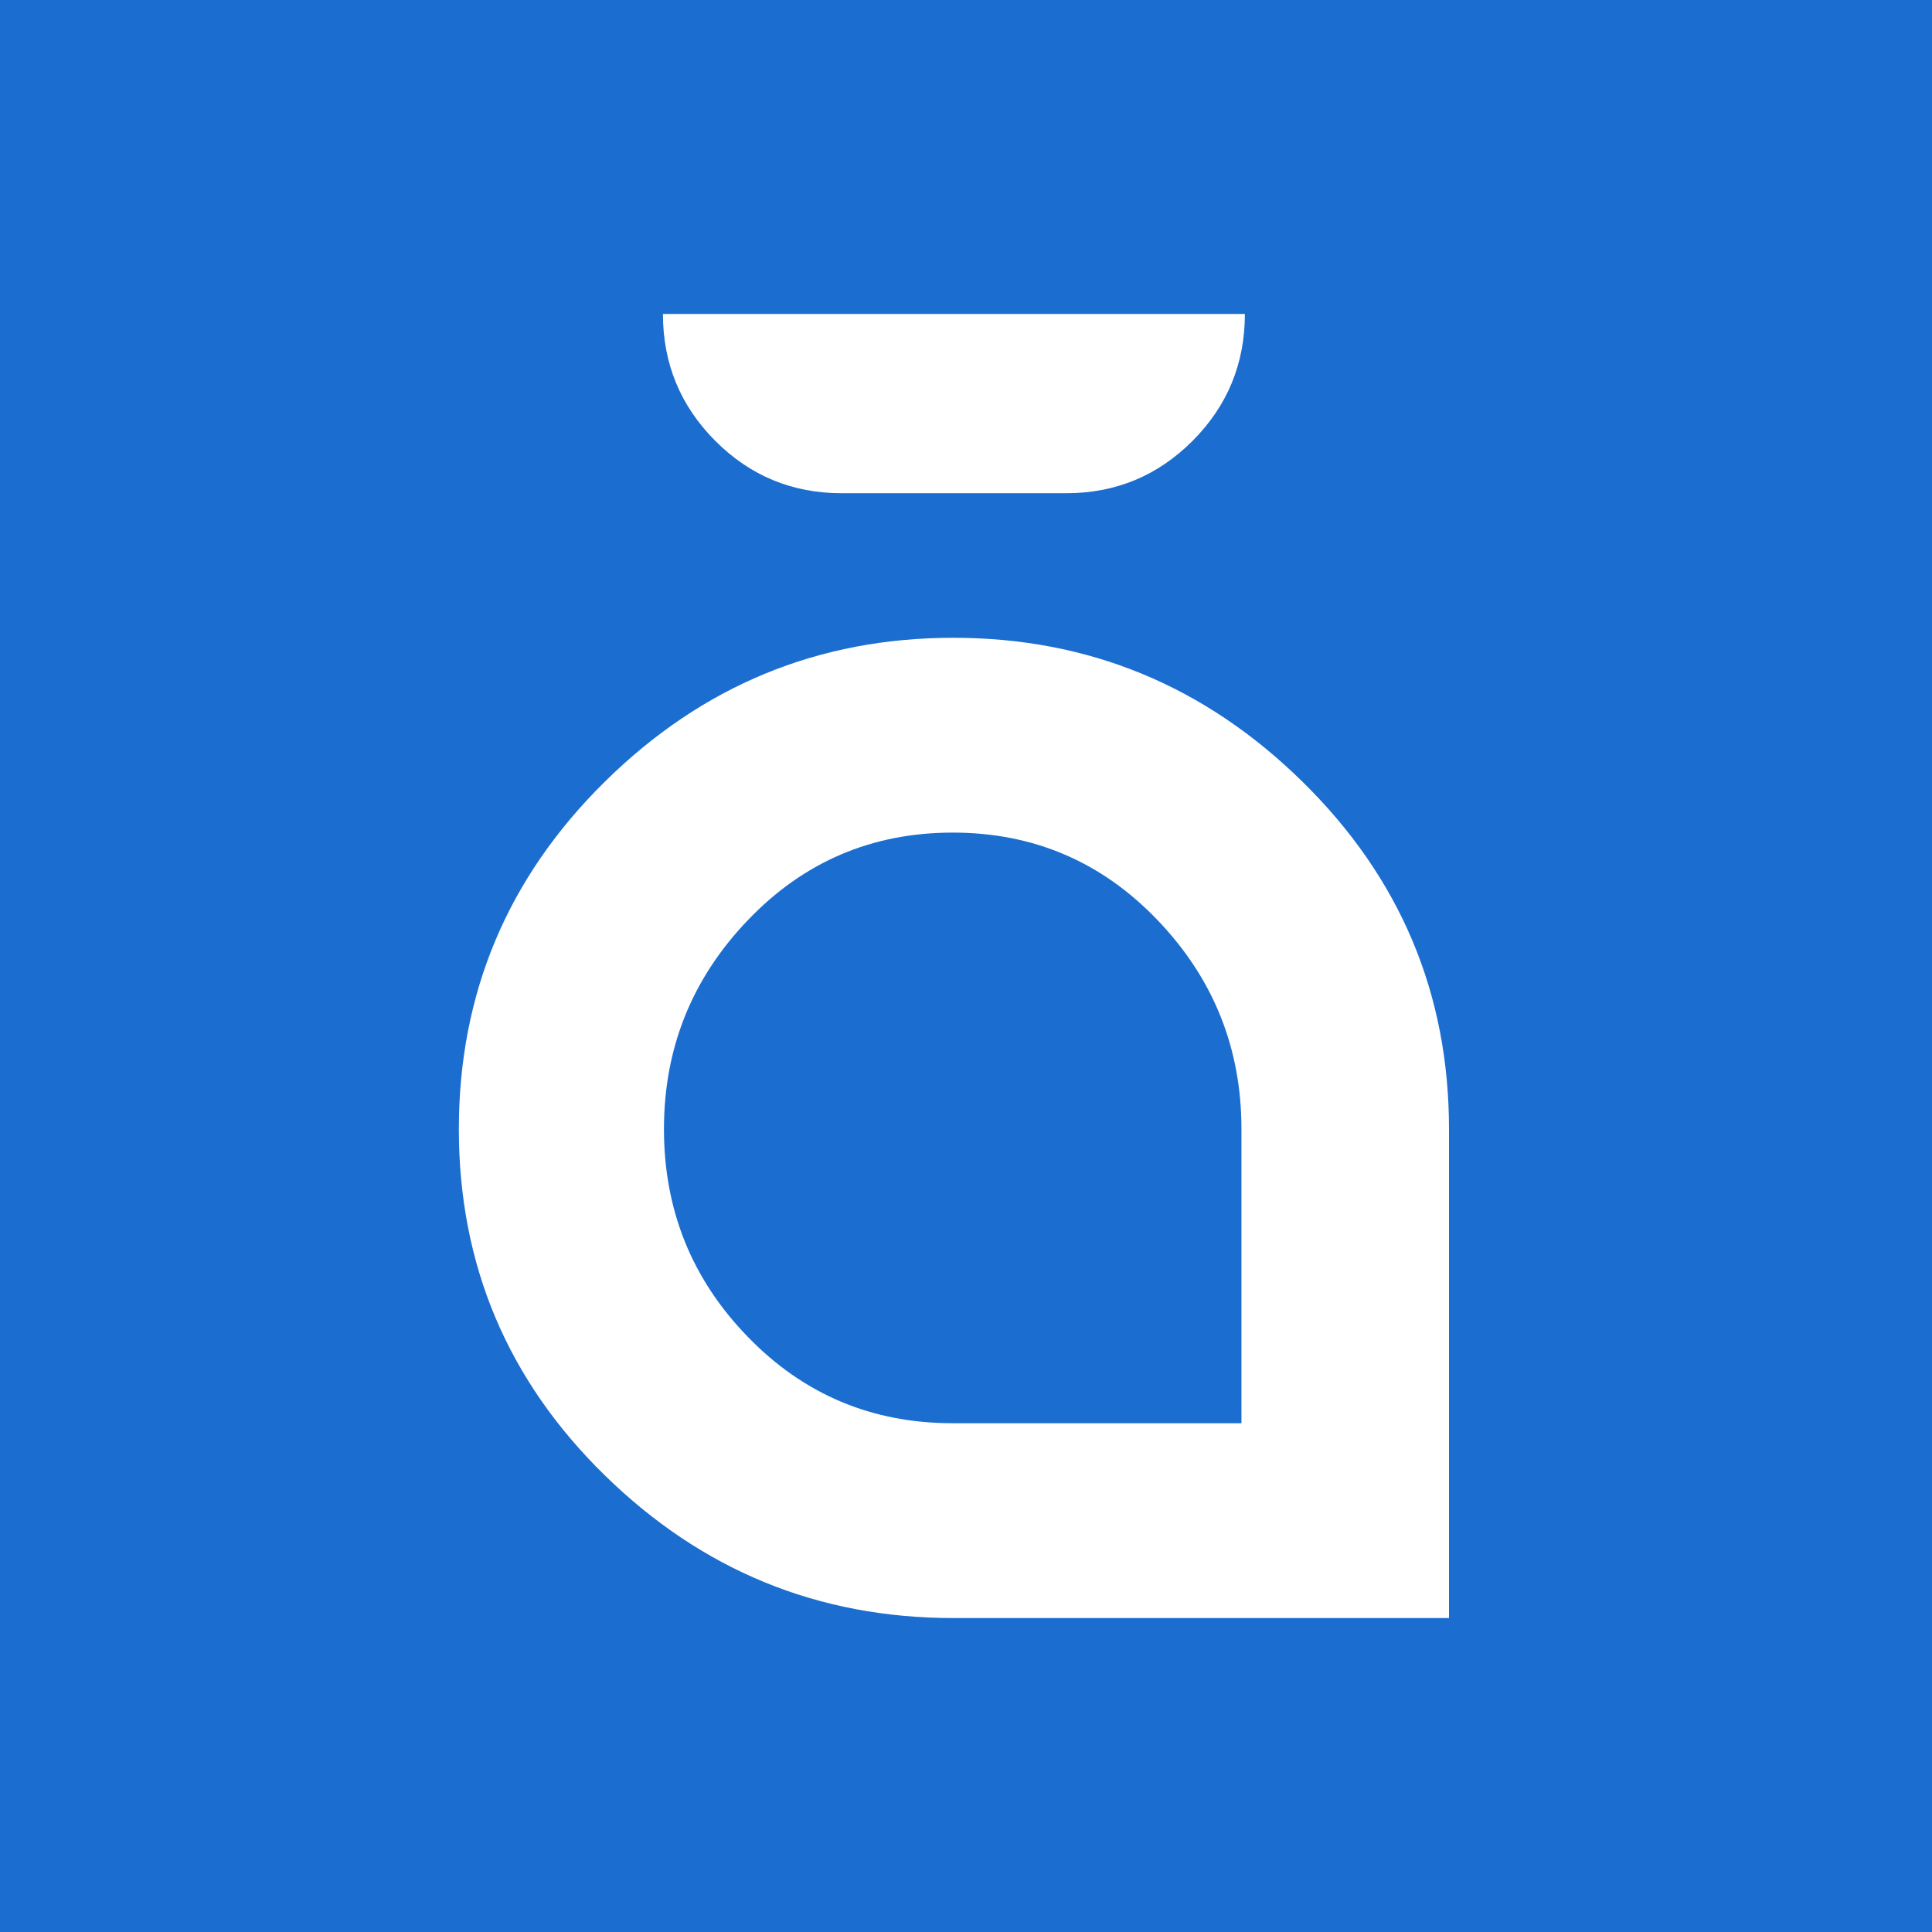 <svg width="80" height="80" viewBox="0 0 80 80" fill="none" xmlns="http://www.w3.org/2000/svg">
    <rect width="80" height="80" fill="#1B6ECF"/>
    <path d="M51.548 13C51.548 15.054 50.826 16.805 49.385 18.252C47.943 19.698 46.198 20.423 44.151 20.423H34.849C32.801 20.423 31.057 19.698 29.615 18.252C28.173 16.805 27.451 15.054 27.451 13H51.548ZM60 46.754V67H39.475C33.881 67 29.069 65.029 25.042 61.089C21.014 57.148 19 52.37 19 46.754C19 41.14 21.014 36.345 25.042 32.371C29.069 28.396 33.881 26.409 39.475 26.409C45.07 26.409 49.889 28.396 53.934 32.371C57.979 36.345 60 41.14 60 46.754ZM51.406 58.933V46.754C51.406 43.407 50.252 40.523 47.935 38.104C45.626 35.687 42.795 34.476 39.45 34.476C36.104 34.476 33.273 35.687 30.965 38.104C28.648 40.523 27.493 43.407 27.493 46.754C27.493 50.104 28.648 52.971 30.965 55.356C33.273 57.74 36.104 58.933 39.45 58.933H51.406Z" fill="white"/>
</svg>
